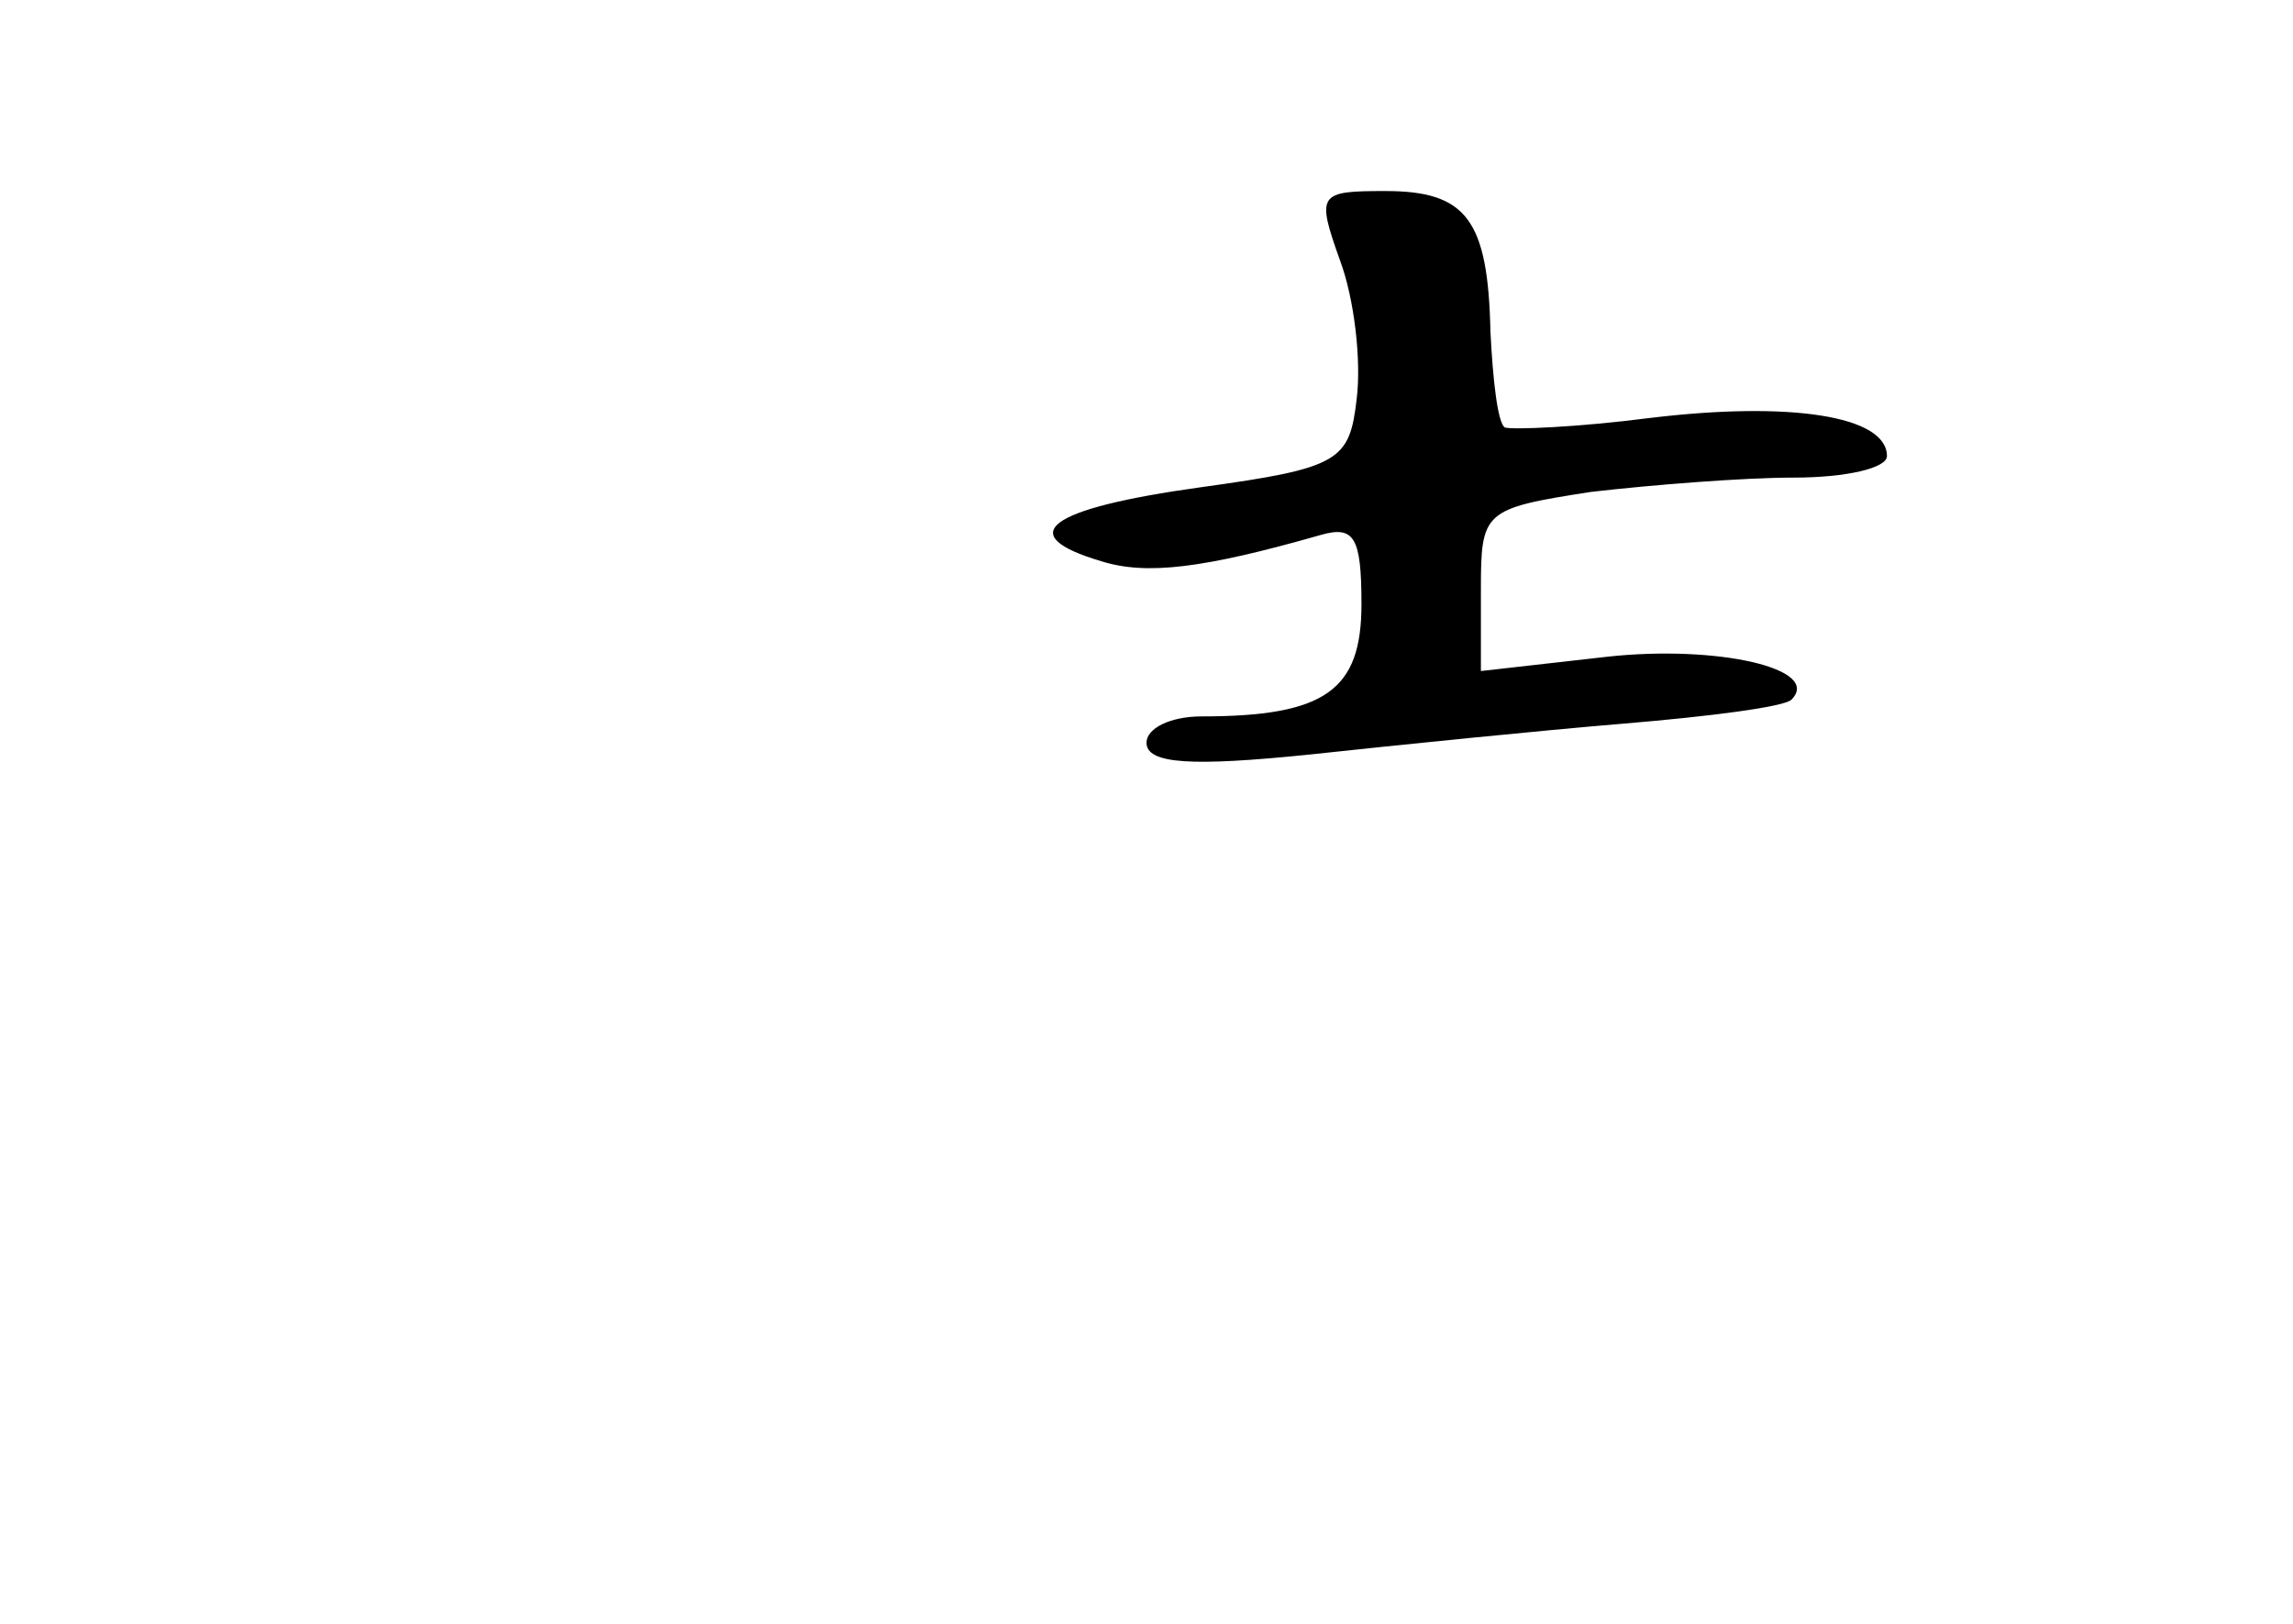 <?xml version="1.0" standalone="no"?>
<!DOCTYPE svg PUBLIC "-//W3C//DTD SVG 20010904//EN"
 "http://www.w3.org/TR/2001/REC-SVG-20010904/DTD/svg10.dtd">
<svg version="1.0" xmlns="http://www.w3.org/2000/svg"
 width="96pt" height="68pt" viewBox="0 0 96 68"
 preserveAspectRatio="xMidYMid meet">
<g transform="translate(0,68) scale(0.1,-0.1)"
fill="#000000" stroke="none">
<path d="M561 571 c6 -16 9 -42 7 -58 -3 -26 -7 -29 -65 -37 -65 -9 -79 -20
-42 -31 19 -6 43 -3 92 11 14 4 17 -1 17 -29 0 -36 -15 -47 -67 -47 -13 0 -23
-5 -23 -11 0 -9 19 -10 68 -5 37 4 96 10 132 13 36 3 67 7 70 10 13 13 -31 23
-77 18 l-53 -6 0 34 c0 33 1 34 46 41 26 3 64 6 85 6 22 0 39 4 39 9 0 17 -41
23 -99 16 -31 -4 -58 -5 -61 -4 -3 2 -5 20 -6 40 -1 47 -10 59 -44 59 -28 0
-29 -1 -19 -29z"/>
</g>
</svg>
